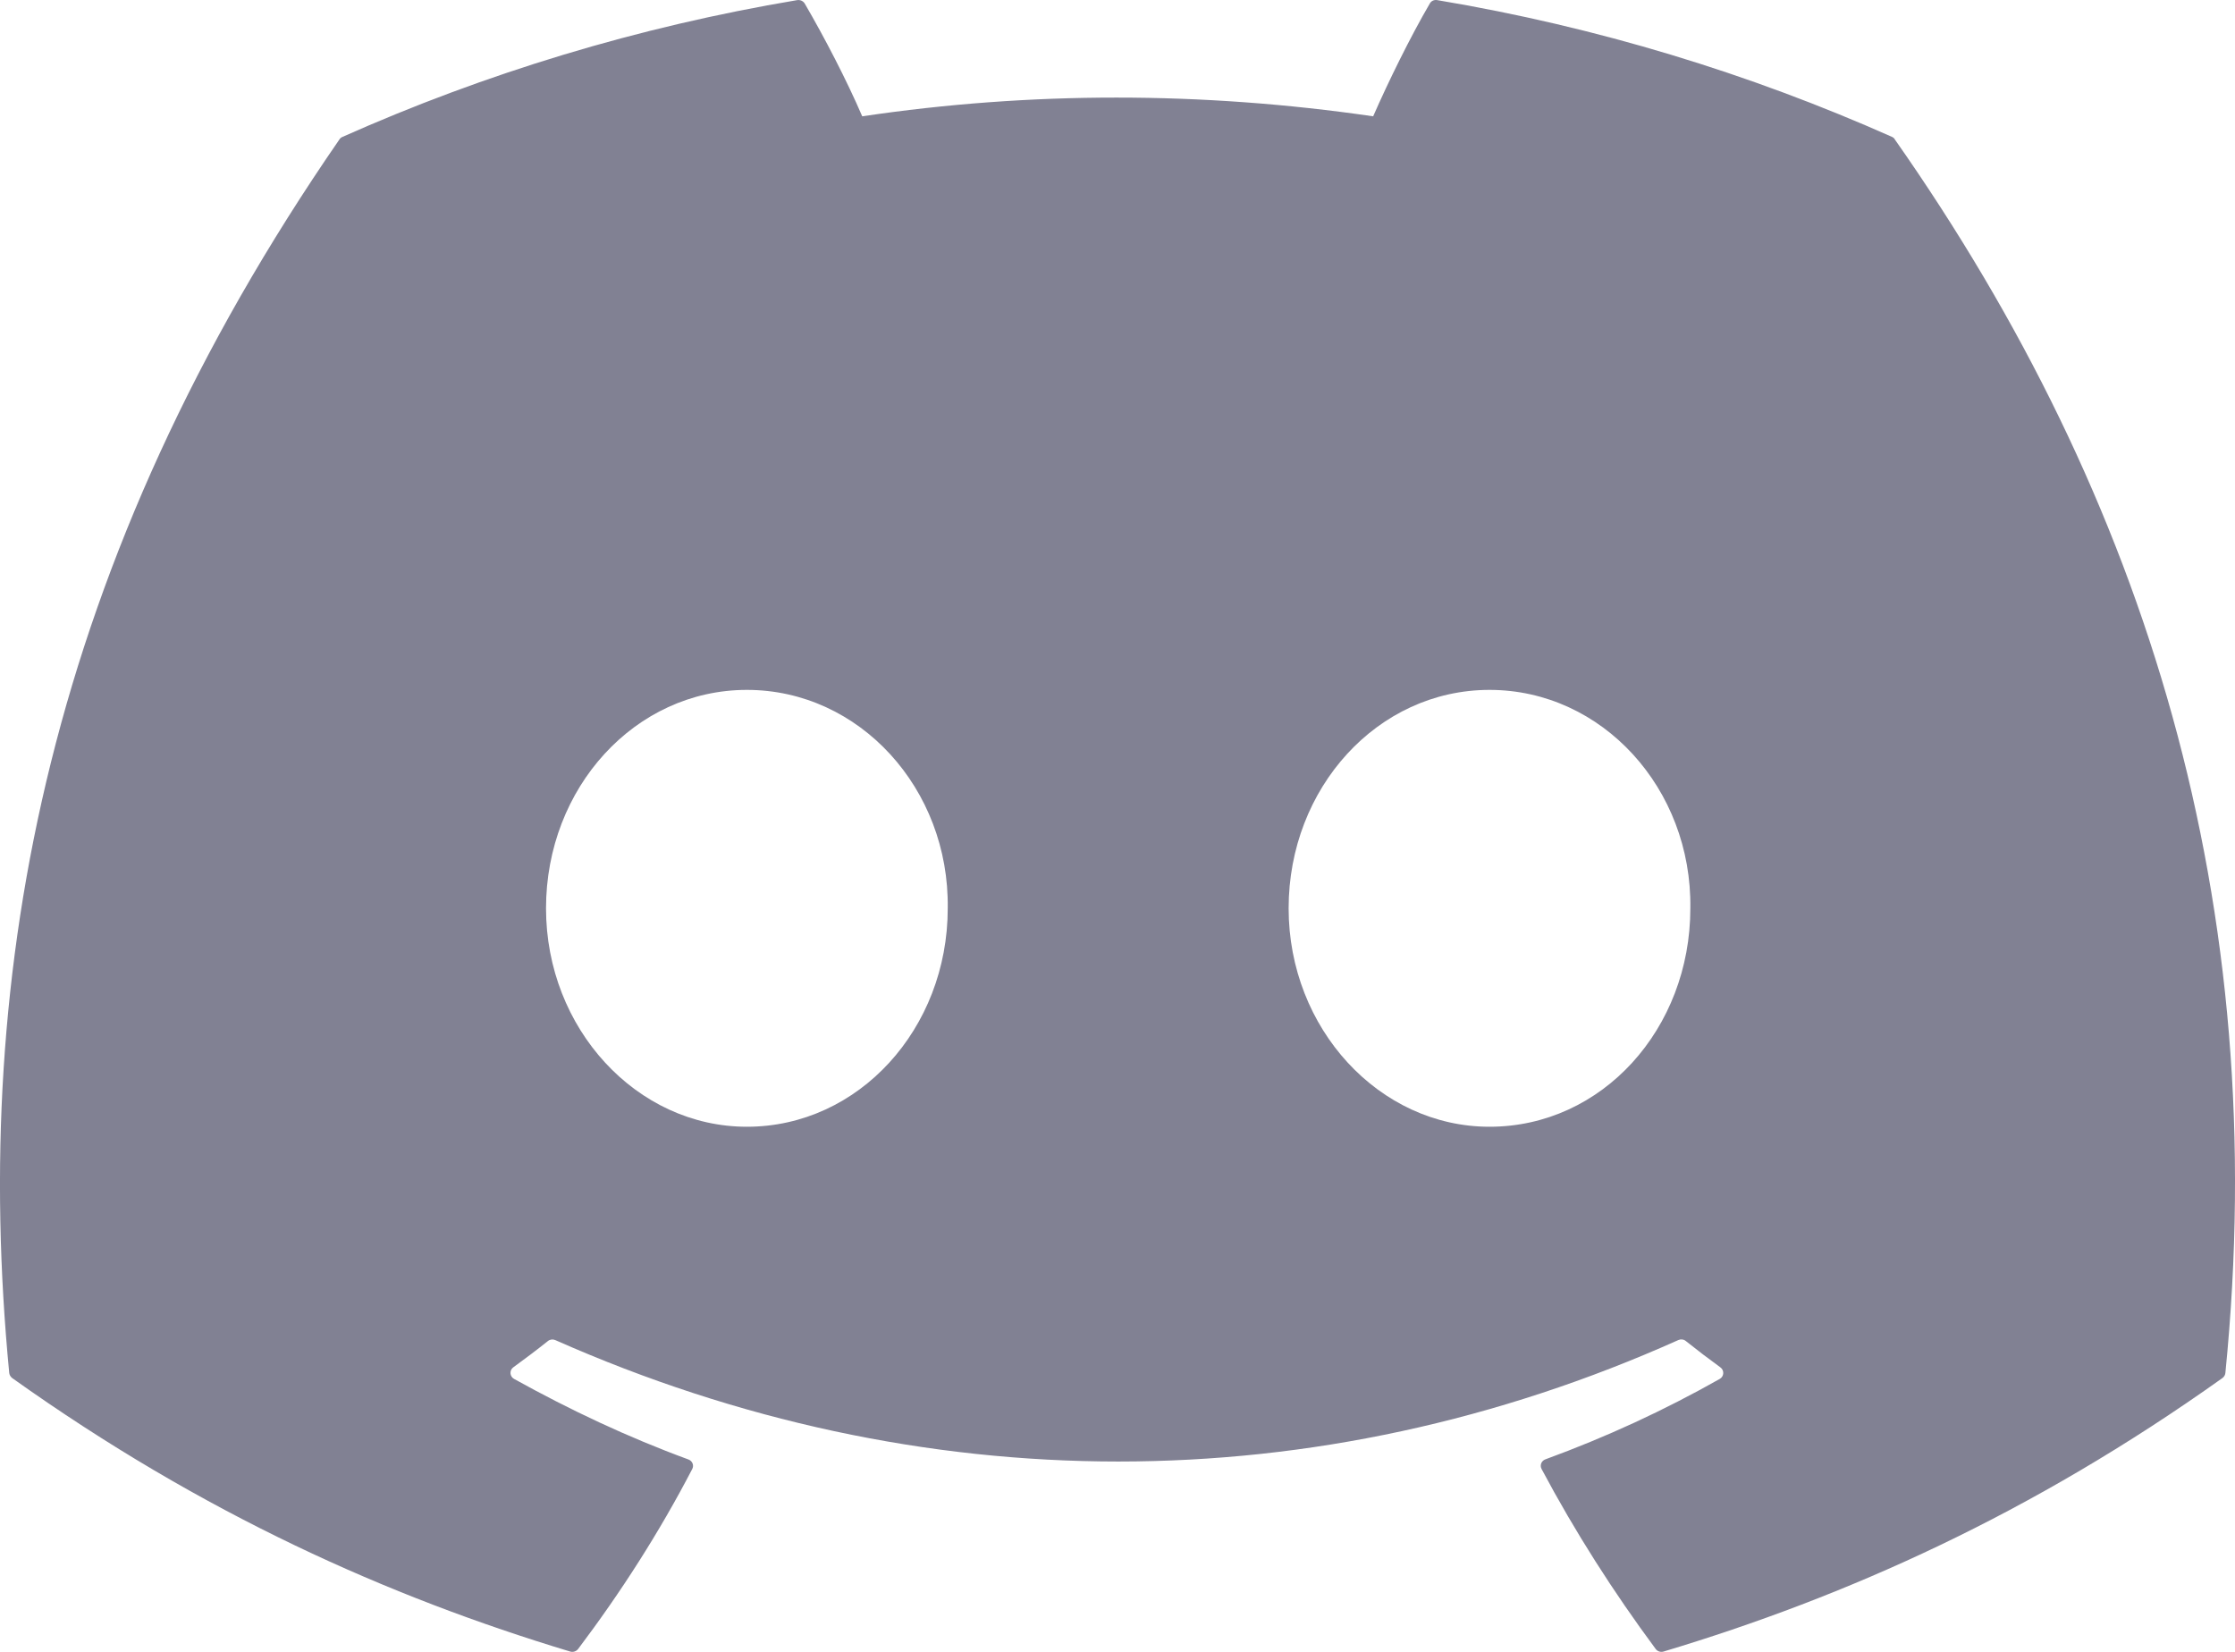 <svg width="23" height="17" viewBox="0 0 23 17" fill="none" xmlns="http://www.w3.org/2000/svg">
<path d="M19.471 1.409C18.005 0.757 16.433 0.276 14.789 0.001C14.759 -0.004 14.729 0.009 14.714 0.036C14.511 0.384 14.288 0.839 14.131 1.197C12.363 0.94 10.604 0.94 8.873 1.197C8.716 0.831 8.484 0.384 8.281 0.036C8.265 0.01 8.235 -0.003 8.205 0.001C6.563 0.276 4.991 0.756 3.524 1.409C3.511 1.415 3.5 1.423 3.493 1.435C0.511 5.755 -0.306 9.968 0.095 14.13C0.097 14.15 0.109 14.169 0.125 14.182C2.092 15.583 3.998 16.433 5.868 16.997C5.898 17.006 5.93 16.995 5.949 16.971C6.391 16.385 6.786 15.768 7.124 15.118C7.144 15.08 7.125 15.035 7.084 15.02C6.458 14.79 5.863 14.509 5.29 14.191C5.244 14.165 5.241 14.102 5.282 14.072C5.403 13.984 5.524 13.893 5.639 13.801C5.66 13.784 5.689 13.781 5.713 13.791C9.477 15.458 13.552 15.458 17.272 13.791C17.297 13.78 17.326 13.783 17.347 13.8C17.462 13.892 17.583 13.984 17.704 14.072C17.746 14.102 17.743 14.165 17.698 14.191C17.125 14.515 16.529 14.79 15.903 15.019C15.862 15.034 15.844 15.08 15.864 15.118C16.209 15.767 16.604 16.384 17.038 16.97C17.056 16.995 17.089 17.006 17.119 16.997C18.998 16.433 20.904 15.583 22.871 14.182C22.888 14.169 22.899 14.151 22.901 14.13C23.381 9.319 22.098 5.14 19.5 1.436C19.494 1.423 19.483 1.415 19.471 1.409ZM7.686 11.596C6.553 11.596 5.619 10.587 5.619 9.348C5.619 8.109 6.534 7.1 7.686 7.1C8.846 7.1 9.771 8.118 9.753 9.348C9.753 10.587 8.837 11.596 7.686 11.596ZM15.328 11.596C14.195 11.596 13.261 10.587 13.261 9.348C13.261 8.109 14.177 7.1 15.328 7.1C16.489 7.1 17.413 8.118 17.395 9.348C17.395 10.587 16.489 11.596 15.328 11.596Z" fill="#818193"/>
</svg>
